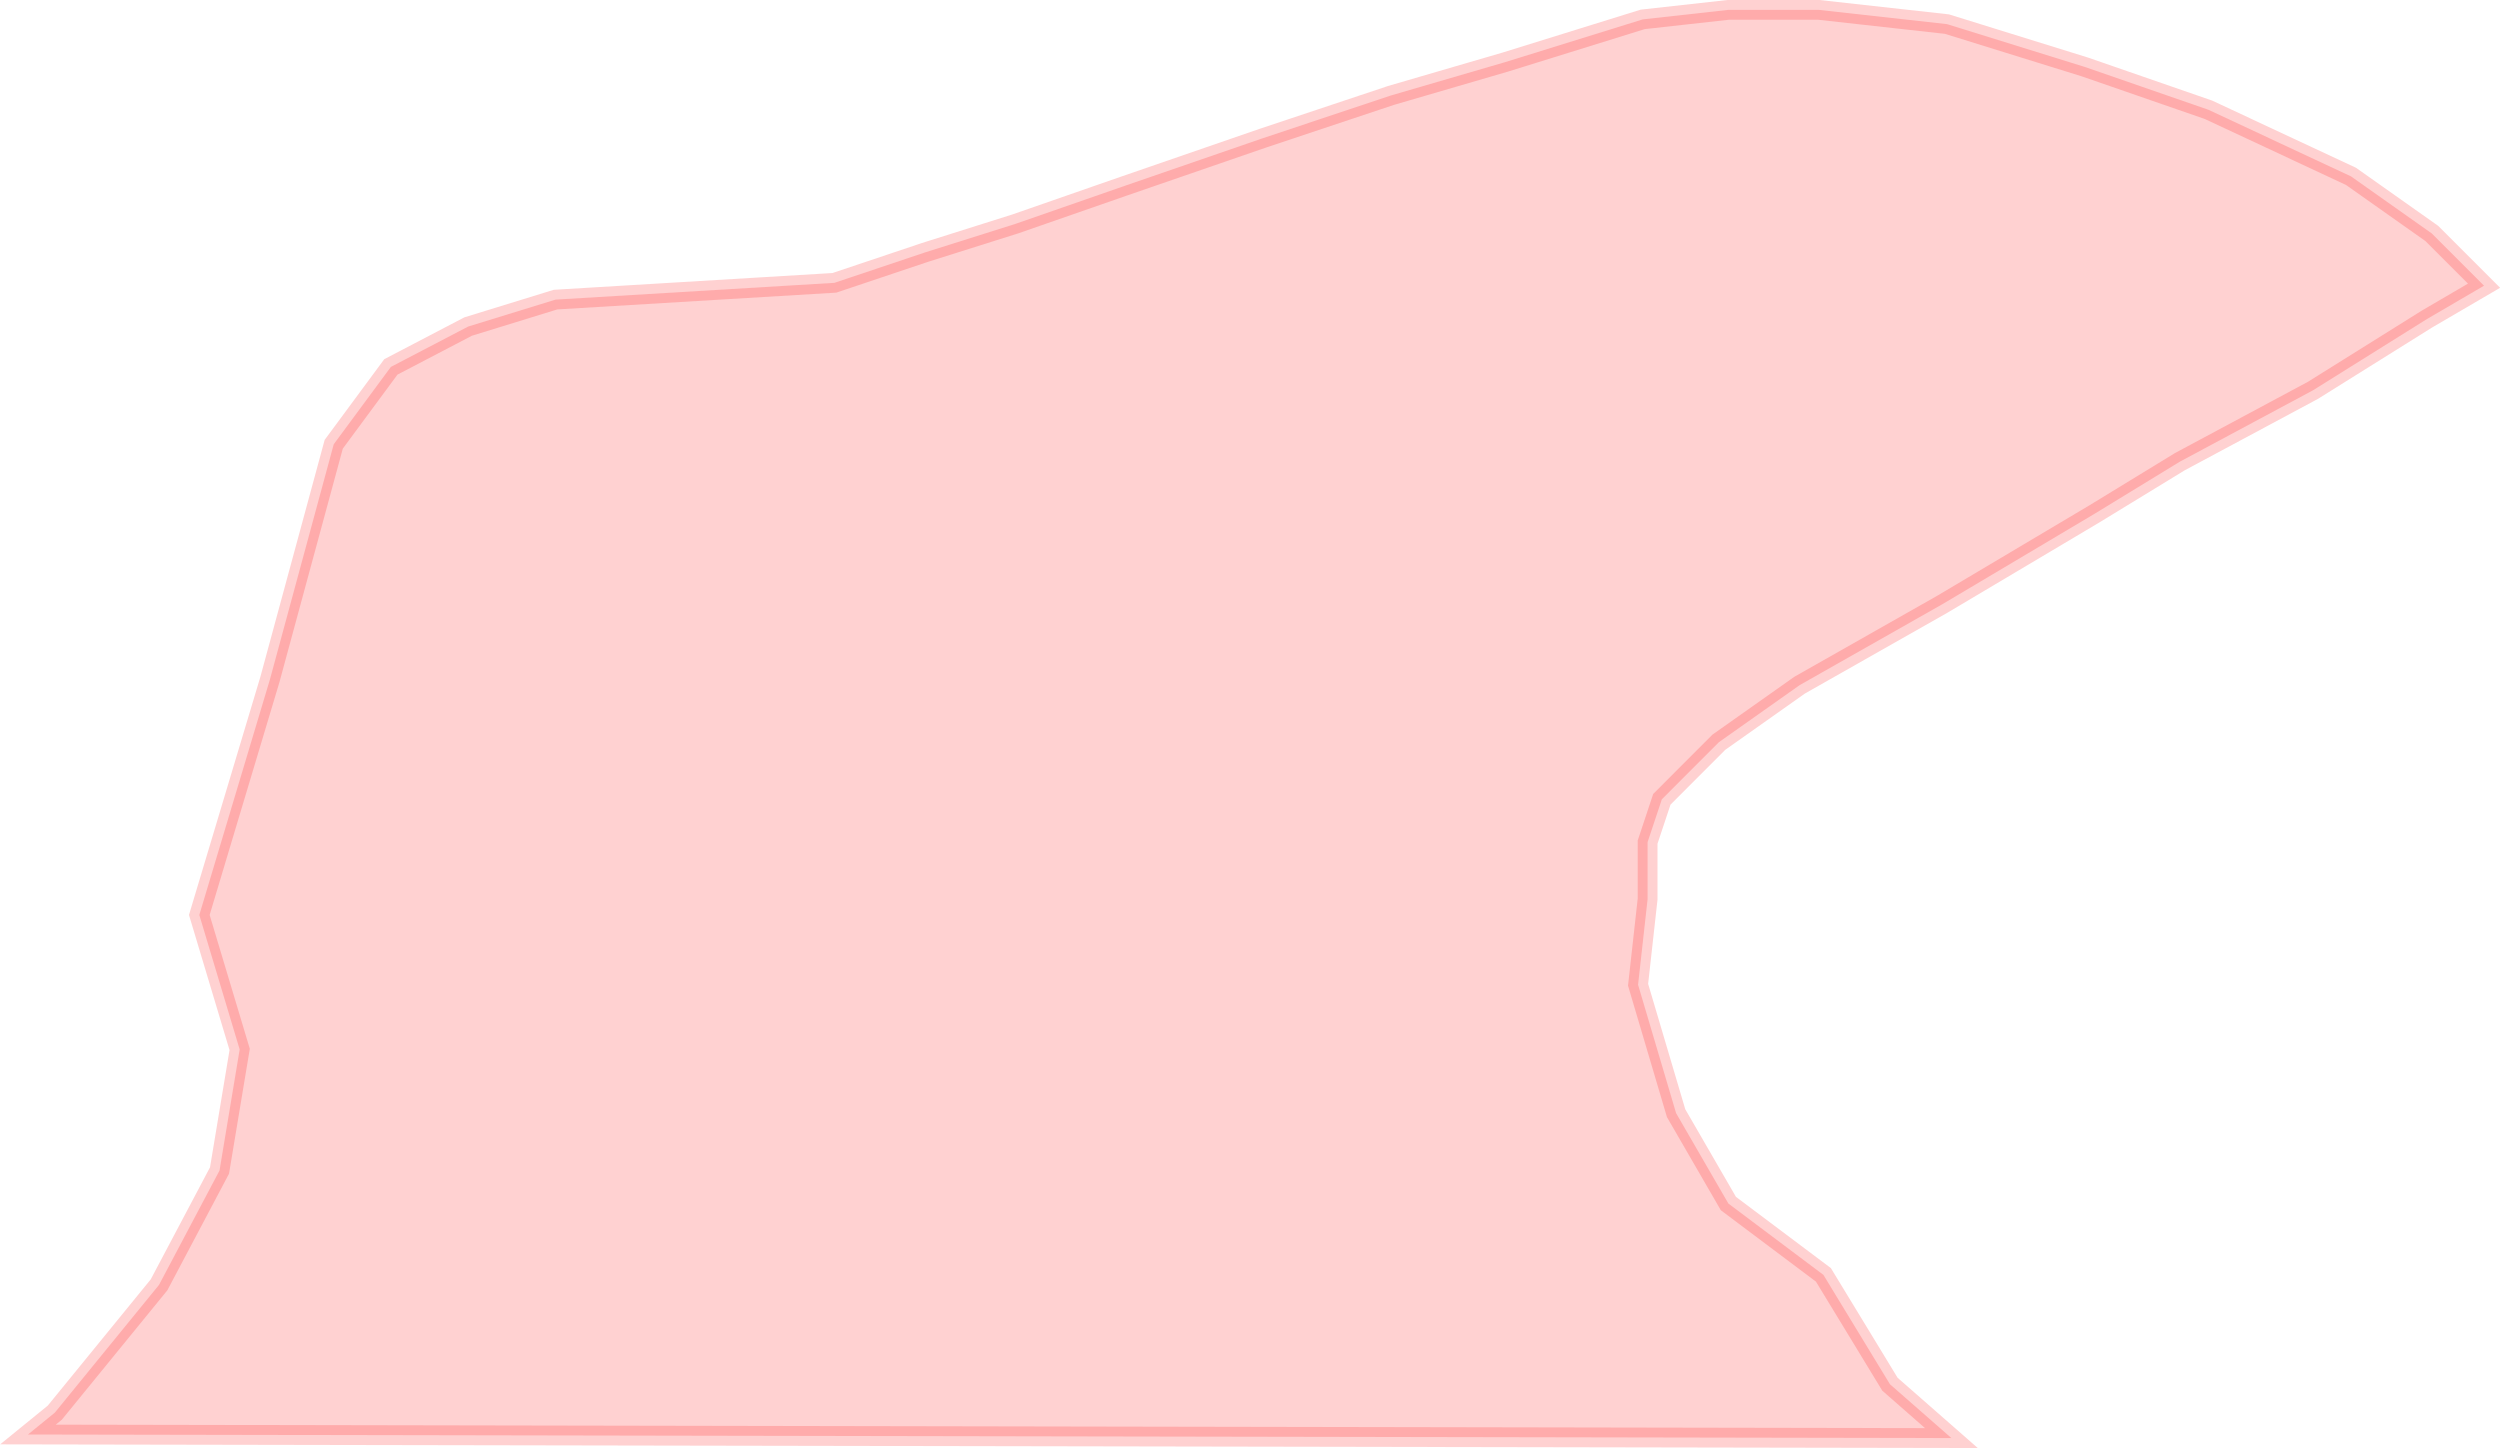 <?xml version="1.0" encoding="UTF-8" standalone="no"?>
<svg xmlns:dc="http://purl.org/dc/elements/1.1/" xmlns:cc="http://creativecommons.org/ns#" xmlns:rdf="http://www.w3.org/1999/02/22-rdf-syntax-ns#" xmlns:svg="http://www.w3.org/2000/svg" xmlns="http://www.w3.org/2000/svg" xmlns:sodipodi="http://sodipodi.sourceforge.net/DTD/sodipodi-0.dtd" xmlns:inkscape="http://www.inkscape.org/namespaces/inkscape" sodipodi:docname="region04.svg" inkscape:version="1.0 (4035a4f, 2020-05-01)" id="svg935" version="1.1" viewBox="0 0 36.488 21.134" height="21.134mm" width="36.488mm">
  <defs id="defs929" />
  <sodipodi:namedview inkscape:window-maximized="0" inkscape:window-y="25" inkscape:window-x="0" inkscape:window-height="777" inkscape:window-width="1252" fit-margin-bottom="0" fit-margin-right="0" fit-margin-left="0" fit-margin-top="0" showgrid="false" inkscape:document-rotation="0" inkscape:current-layer="layer1" inkscape:document-units="mm" inkscape:cy="70.228399" inkscape:cx="0.38311324" inkscape:zoom="1.4" inkscape:pageshadow="2" inkscape:pageopacity="0.0" borderopacity="1.0" bordercolor="#666666" pagecolor="#ffffff" id="base" />
  <g transform="translate(-123.497,-149.996)" id="layer1" inkscape:groupmode="layer" inkscape:label="Lager 1">
    <path inkscape:export-filename="/Users/robinyjord/Desktop/buttons/region02Outline.png" style="opacity:0.18;fill:#ff0000;fill-opacity:1;stroke:#ff0000;stroke-width:0.289px;stroke-linecap:butt;stroke-linejoin:miter;stroke-opacity:1" d="m 135.675,154.124 1.323,-0.444 1.318,-0.416 1.595,-0.555 2.012,-0.694 1.873,-0.625 1.665,-0.486 2.012,-0.625 1.249,-0.139 h 1.318 l 1.873,0.208 2.012,0.625 1.804,0.625 2.081,0.972 1.179,0.833 0.763,0.763 -0.832,0.486 -1.665,1.041 -1.942,1.041 -1.249,0.763 -2.22,1.319 -2.081,1.18 -1.179,0.833 -0.832,0.833 -0.208,0.625 v 0.833 l -0.139,1.249 0.555,1.874 0.763,1.319 1.387,1.041 0.971,1.596 0.897,0.786 -28.073,-0.052 0.392,-0.319 1.521,-1.865 0.883,-1.669 0.294,-1.767 -0.589,-1.963 1.03,-3.435 0.932,-3.435 0.834,-1.129 1.128,-0.589 1.275,-0.393 z" id="path928" sodipodi:nodetypes="cccccccccccccccccccccccccccccccccccccccccccc" inkscape:export-xdpi="300" inkscape:export-ydpi="300" />
  </g>
</svg>
